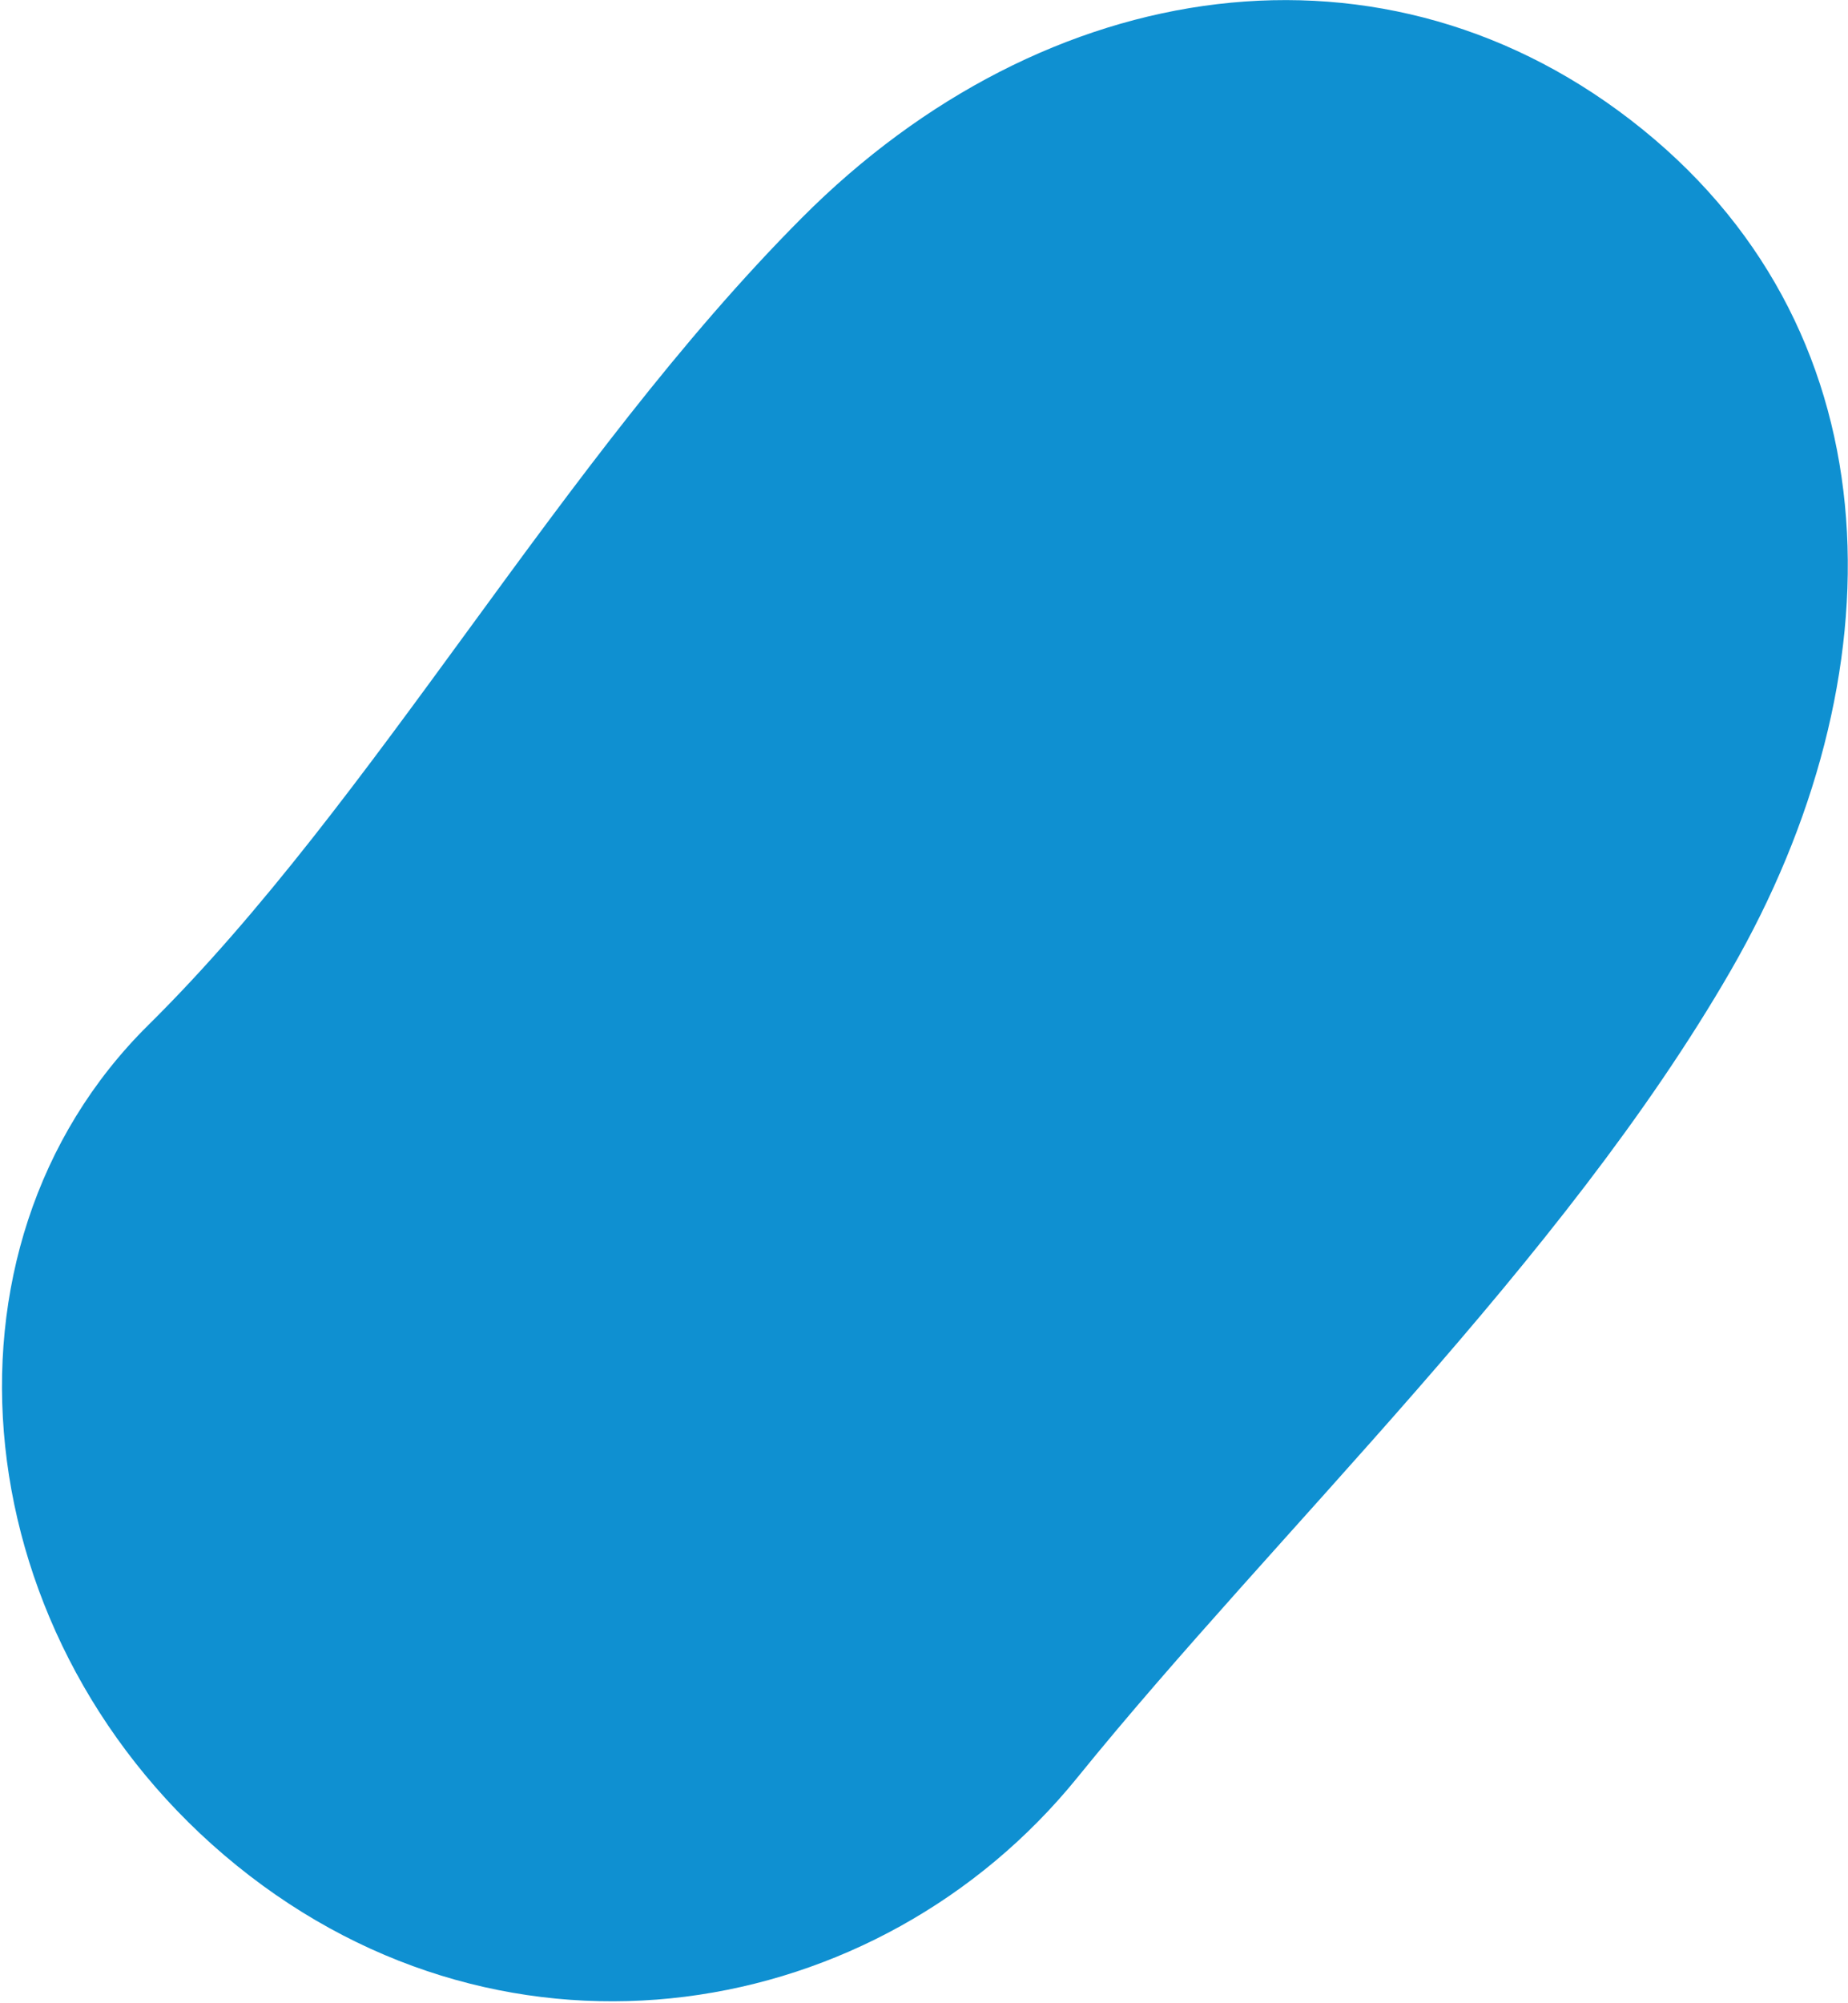 <?xml version="1.0" encoding="UTF-8"?>
<svg width="623px" height="675px" viewBox="0 0 623 675" version="1.1" xmlns="http://www.w3.org/2000/svg" xmlns:xlink="http://www.w3.org/1999/xlink">
    <title>Path</title>
    <g id="Page-1" stroke="none" stroke-width="1" fill="none" fill-rule="evenodd">
        <path d="M316.304,-38.875 C427.589,-38.875 499.968,50.421 517.804,162.625 C535.64,274.828 517.804,405.851 517.804,512.625 C517.804,619.398 434.718,714.125 316.304,714.125 C197.89,714.125 102.914,619.609 114.804,512.625 C126.694,405.64 102.914,278.101 114.804,162.625 C126.694,47.148 205.018,-38.875 316.304,-38.875 Z" id="Path" fill="#0F90D1" fill-rule="nonzero" transform="translate(318.551, 337.625) rotate(39) translate(-318.551, -337.625) "></path>
    </g>
</svg>